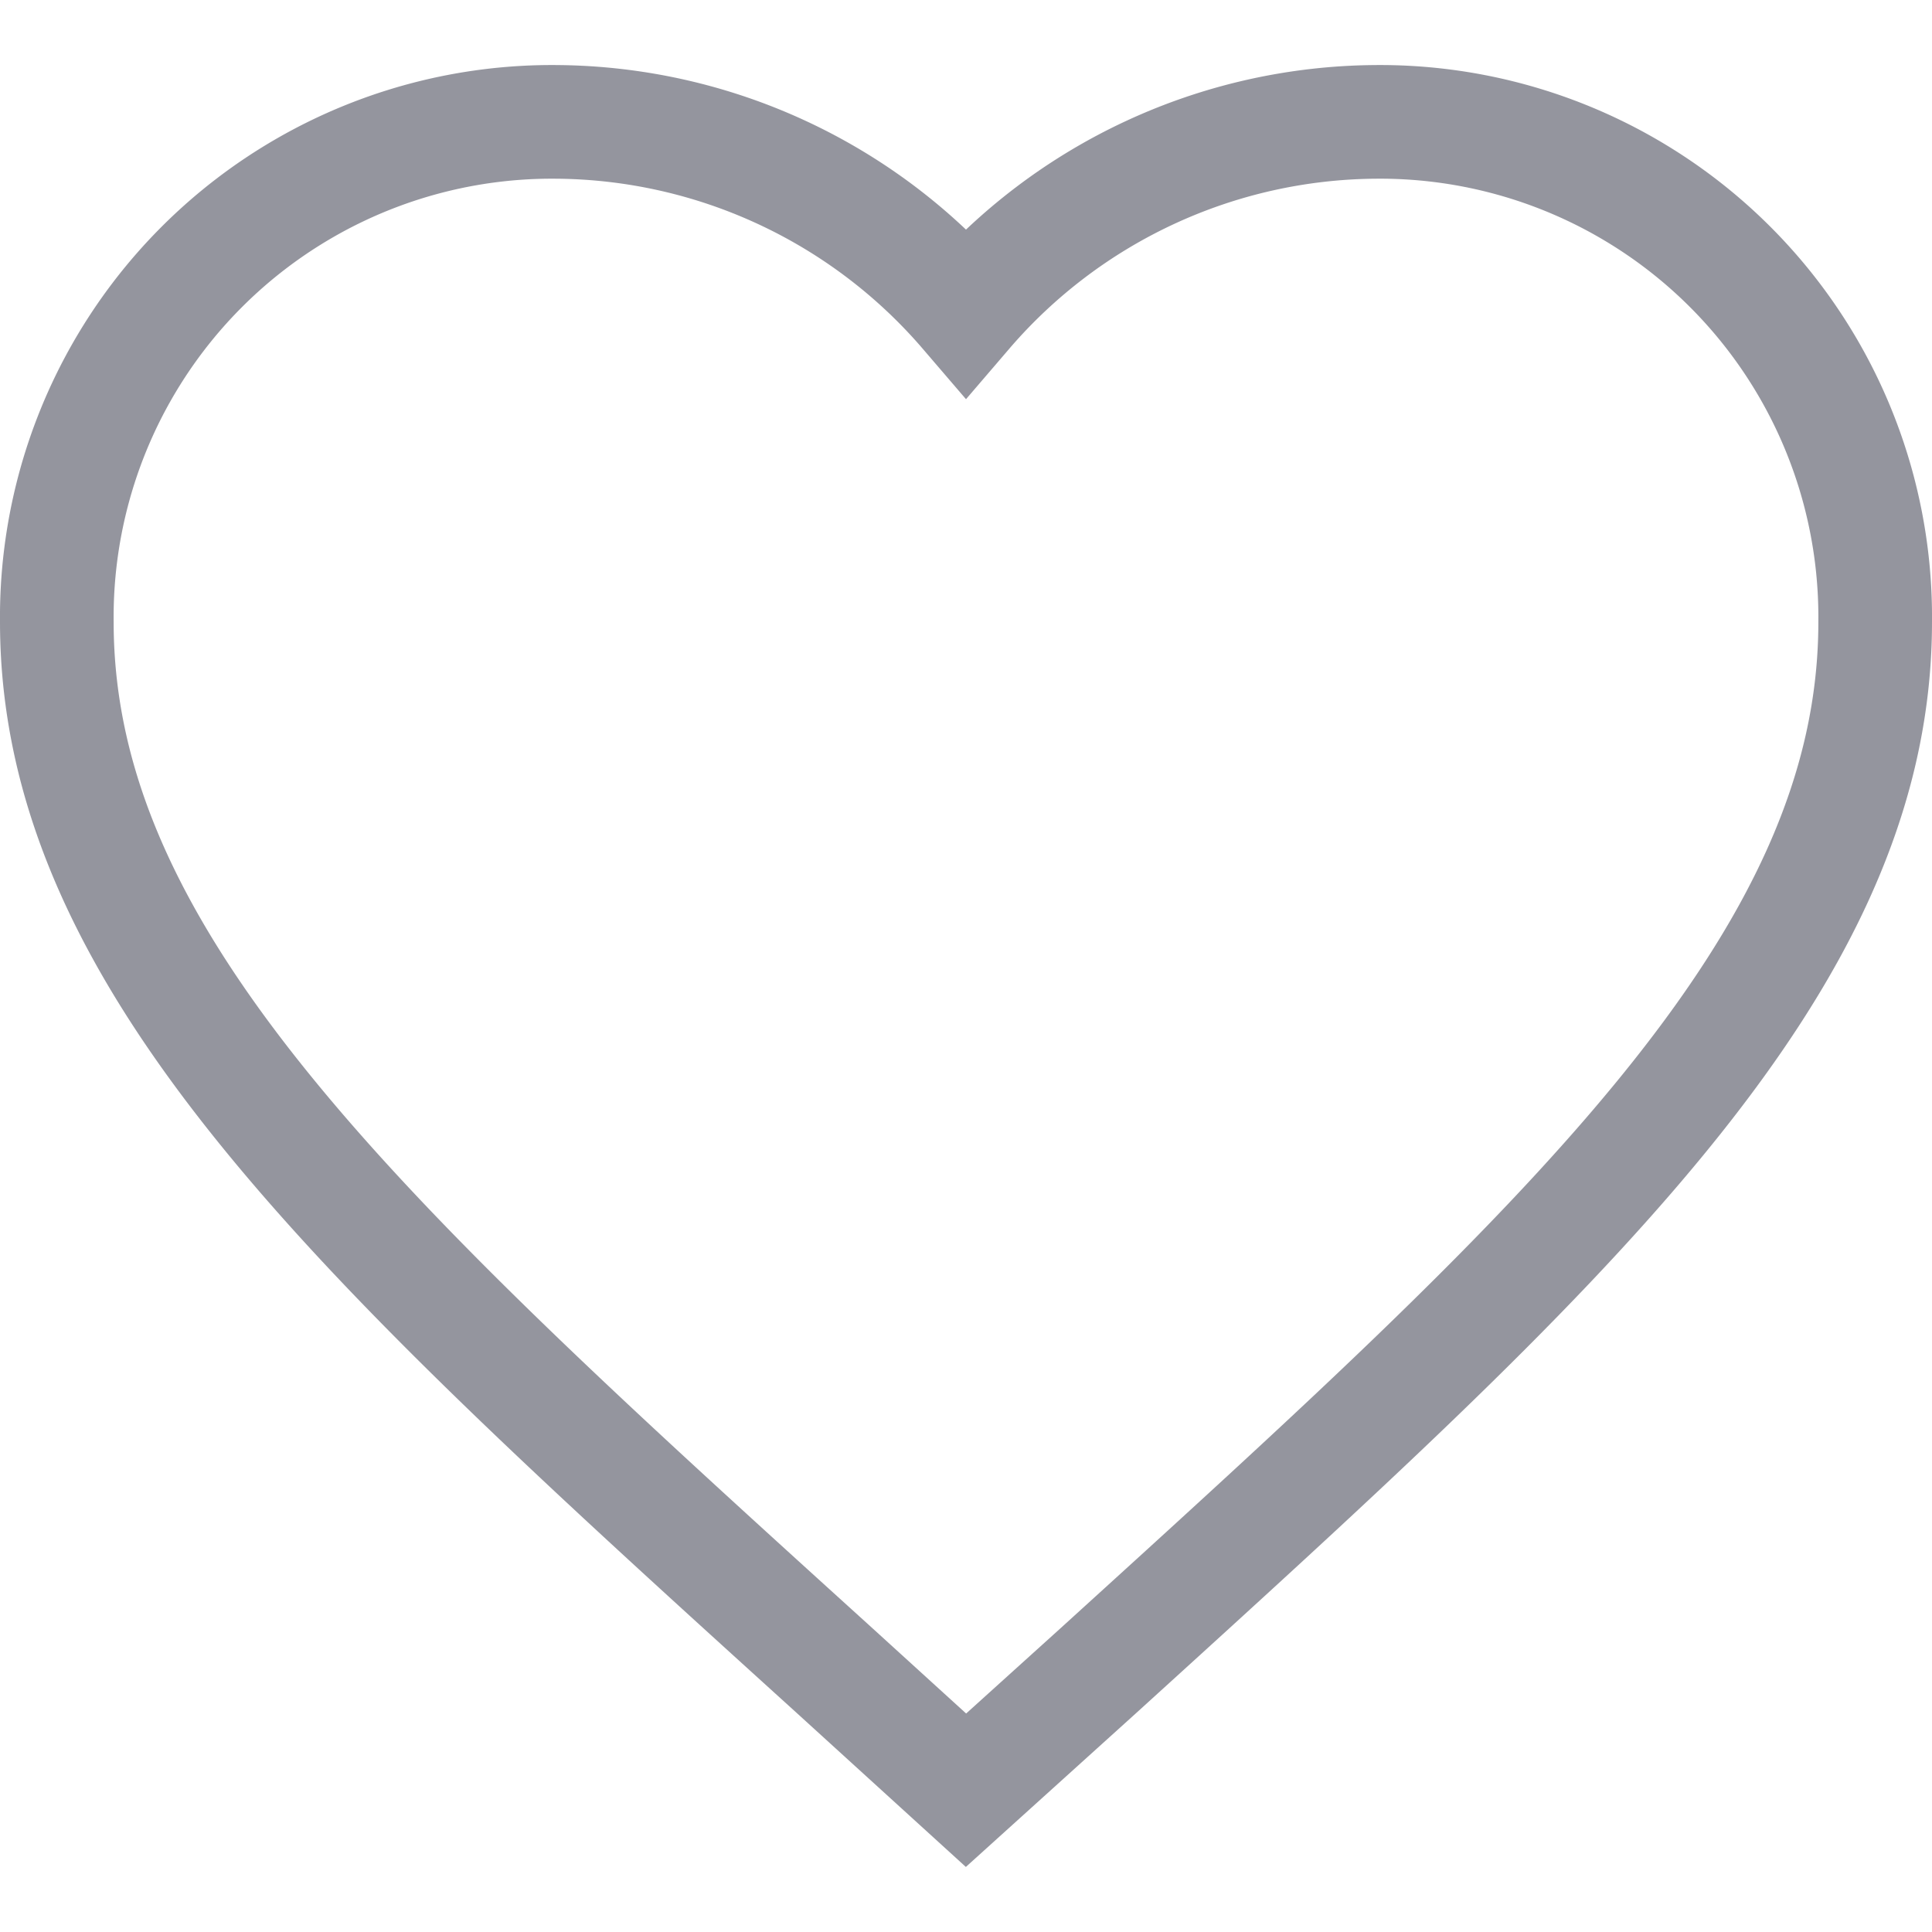 <svg xmlns="http://www.w3.org/2000/svg" width="20" height="20" viewBox="0 0 17 15.855">
  <path id="Path_2265" data-name="Path 2265" d="M10,17.68,8.84,16.624C4.72,12.888,2,10.424,2,7.4A4.357,4.357,0,0,1,6.4,3,4.791,4.791,0,0,1,10,4.672,4.791,4.791,0,0,1,13.6,3,4.357,4.357,0,0,1,18,7.4c0,3.024-2.72,5.488-6.84,9.232Z" transform="translate(-1.5 -2.5)" fill="none" stroke="rgba(42,45,63,0.5)" stroke-width="1"/>
</svg>
